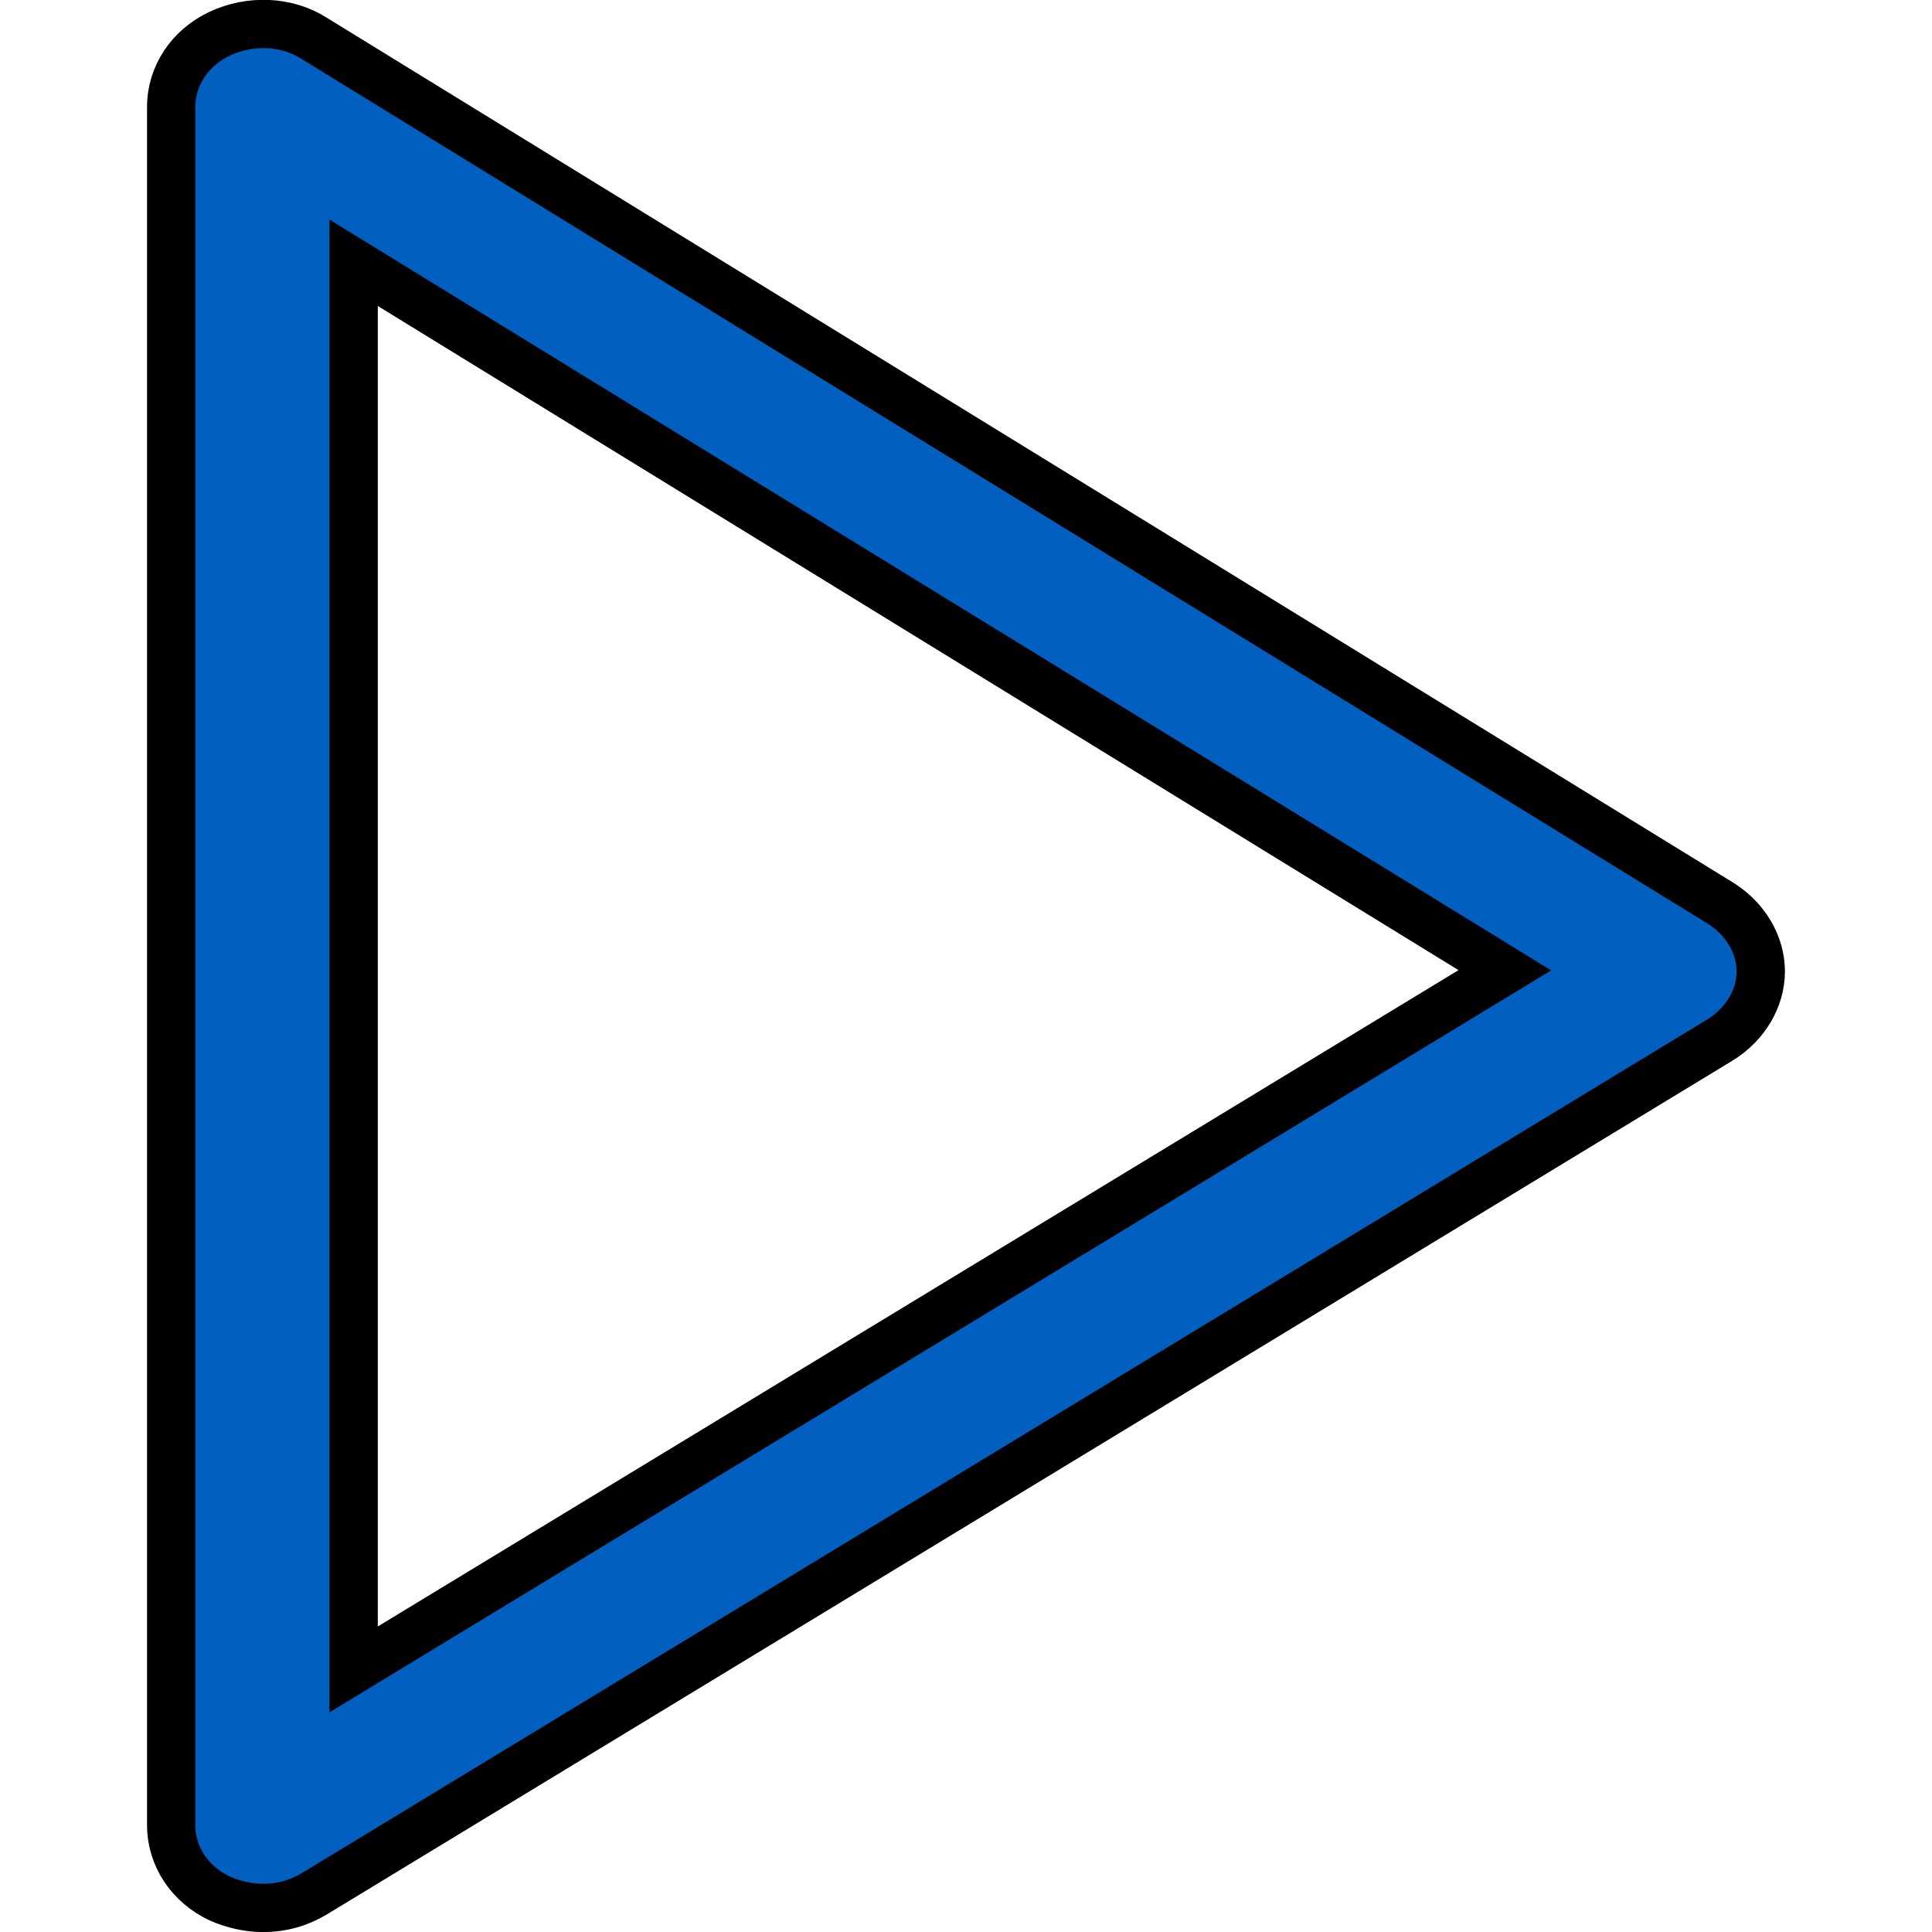 <svg width="40" height="40" xmlns="http://www.w3.org/2000/svg">
 <!-- Created with Method Draw - http://github.com/duopixel/Method-Draw/ -->

 <g>
  <title>background</title>
  <rect fill="none" id="canvas_background" height="42" width="42" y="-1" x="-1"/>
  <g display="none" overflow="visible" y="0" x="0" height="100%" width="100%" id="canvasGrid">
   <rect fill="url(#gridpattern)" stroke-width="0" y="0" x="0" height="100%" width="100%"/>
  </g>
 </g>
 <g>
  <title>Layer 1</title>
  <g stroke="null" id="svg_5">
   <path stroke="null" id="svg_4" fill="#005FBF" d="m35.613,18.694l-29.106,-17.899c-0.571,-0.367 -1.332,-0.391 -1.957,-0.098c-0.625,0.293 -1.006,0.88 -1.006,1.516l0,35.577c0,0.636 0.38,1.223 1.006,1.516c0.272,0.122 0.598,0.196 0.897,0.196c0.38,0 0.734,-0.098 1.06,-0.293l29.106,-17.679c0.516,-0.318 0.842,-0.856 0.842,-1.418s-0.326,-1.1 -0.842,-1.418zm-28.291,15.869l0,-29.122l23.834,14.647l-23.834,14.475z"/>
  </g>
 </g>
</svg>